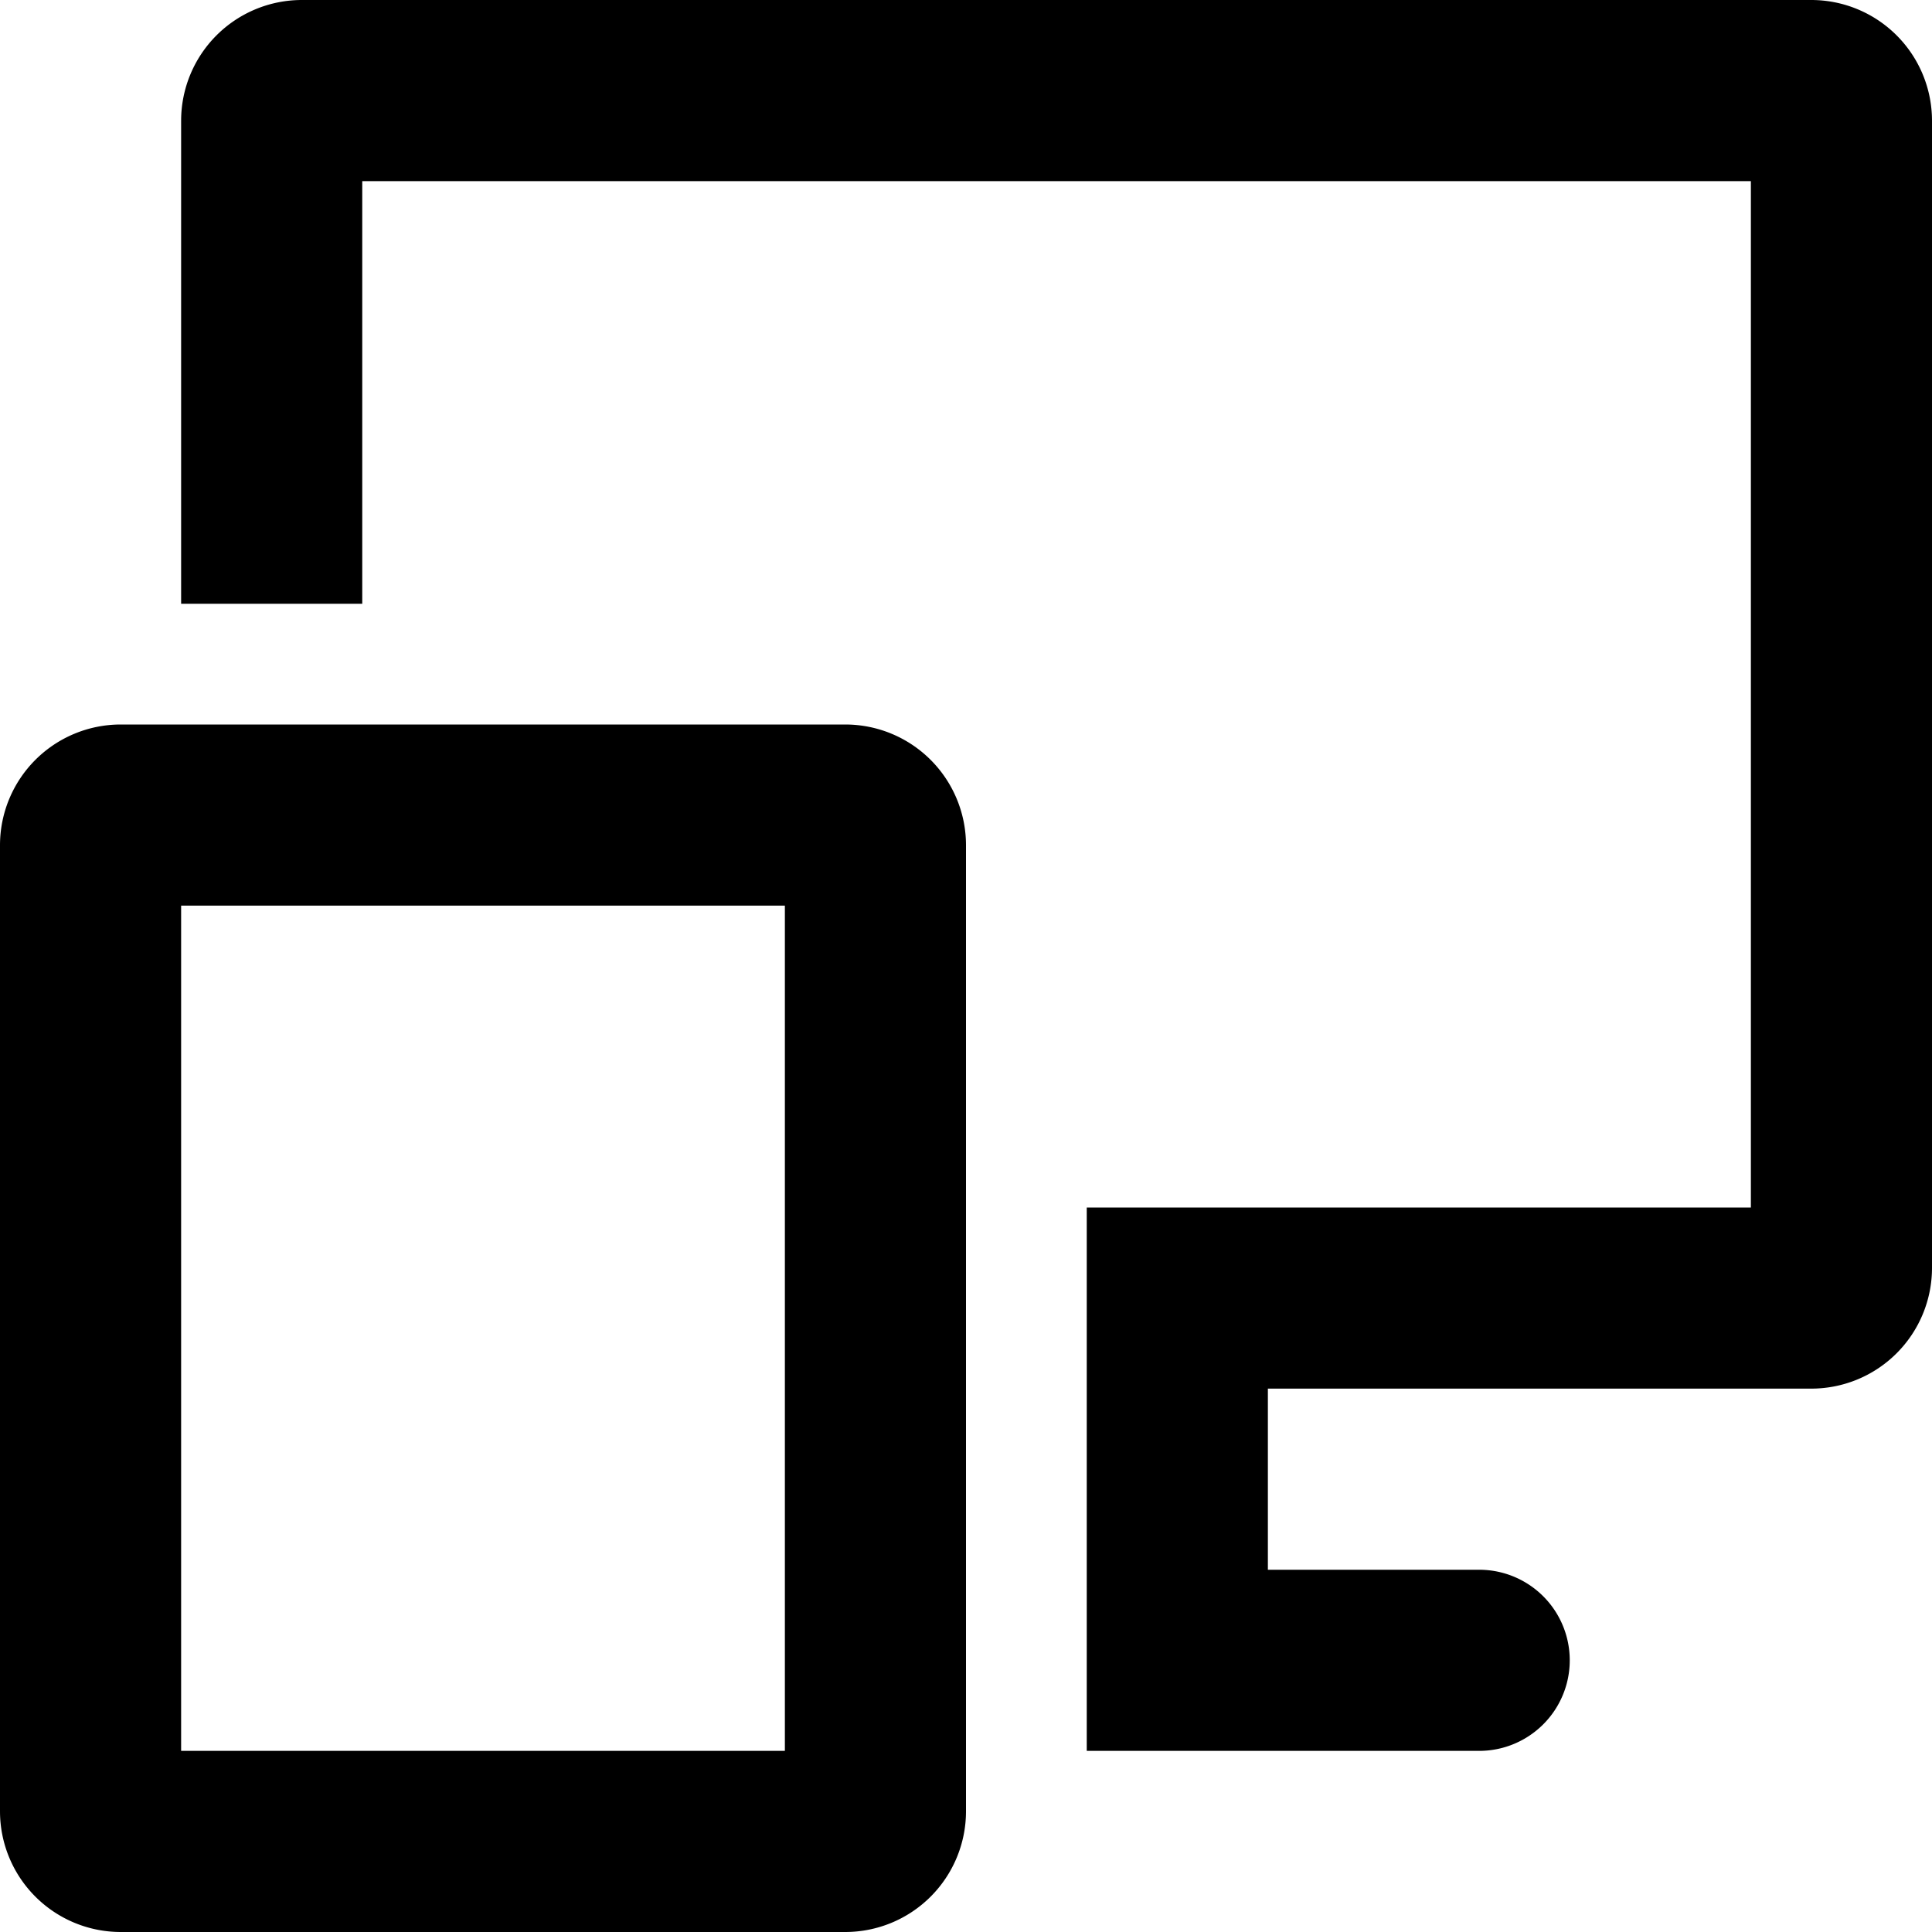 <svg xmlns="http://www.w3.org/2000/svg" viewBox="0 0 64 64"><path d="M28 24H4a4 4 0 0 0-4 4v32a4 4 0 0 0 4 4h24a4 4 0 0 0 4-4V28a4 4 0 0 0-4-4zm-2 34H6V30h20v28z"/><path d="M60 0H10a4 4 0 0 0-4 4v16h6V6h46v34H36v18h13a3 3 0 1 0 0-6h-7v-6h18a4 4 0 0 0 4-4V4a4 4 0 0 0-4-4z"/></svg>